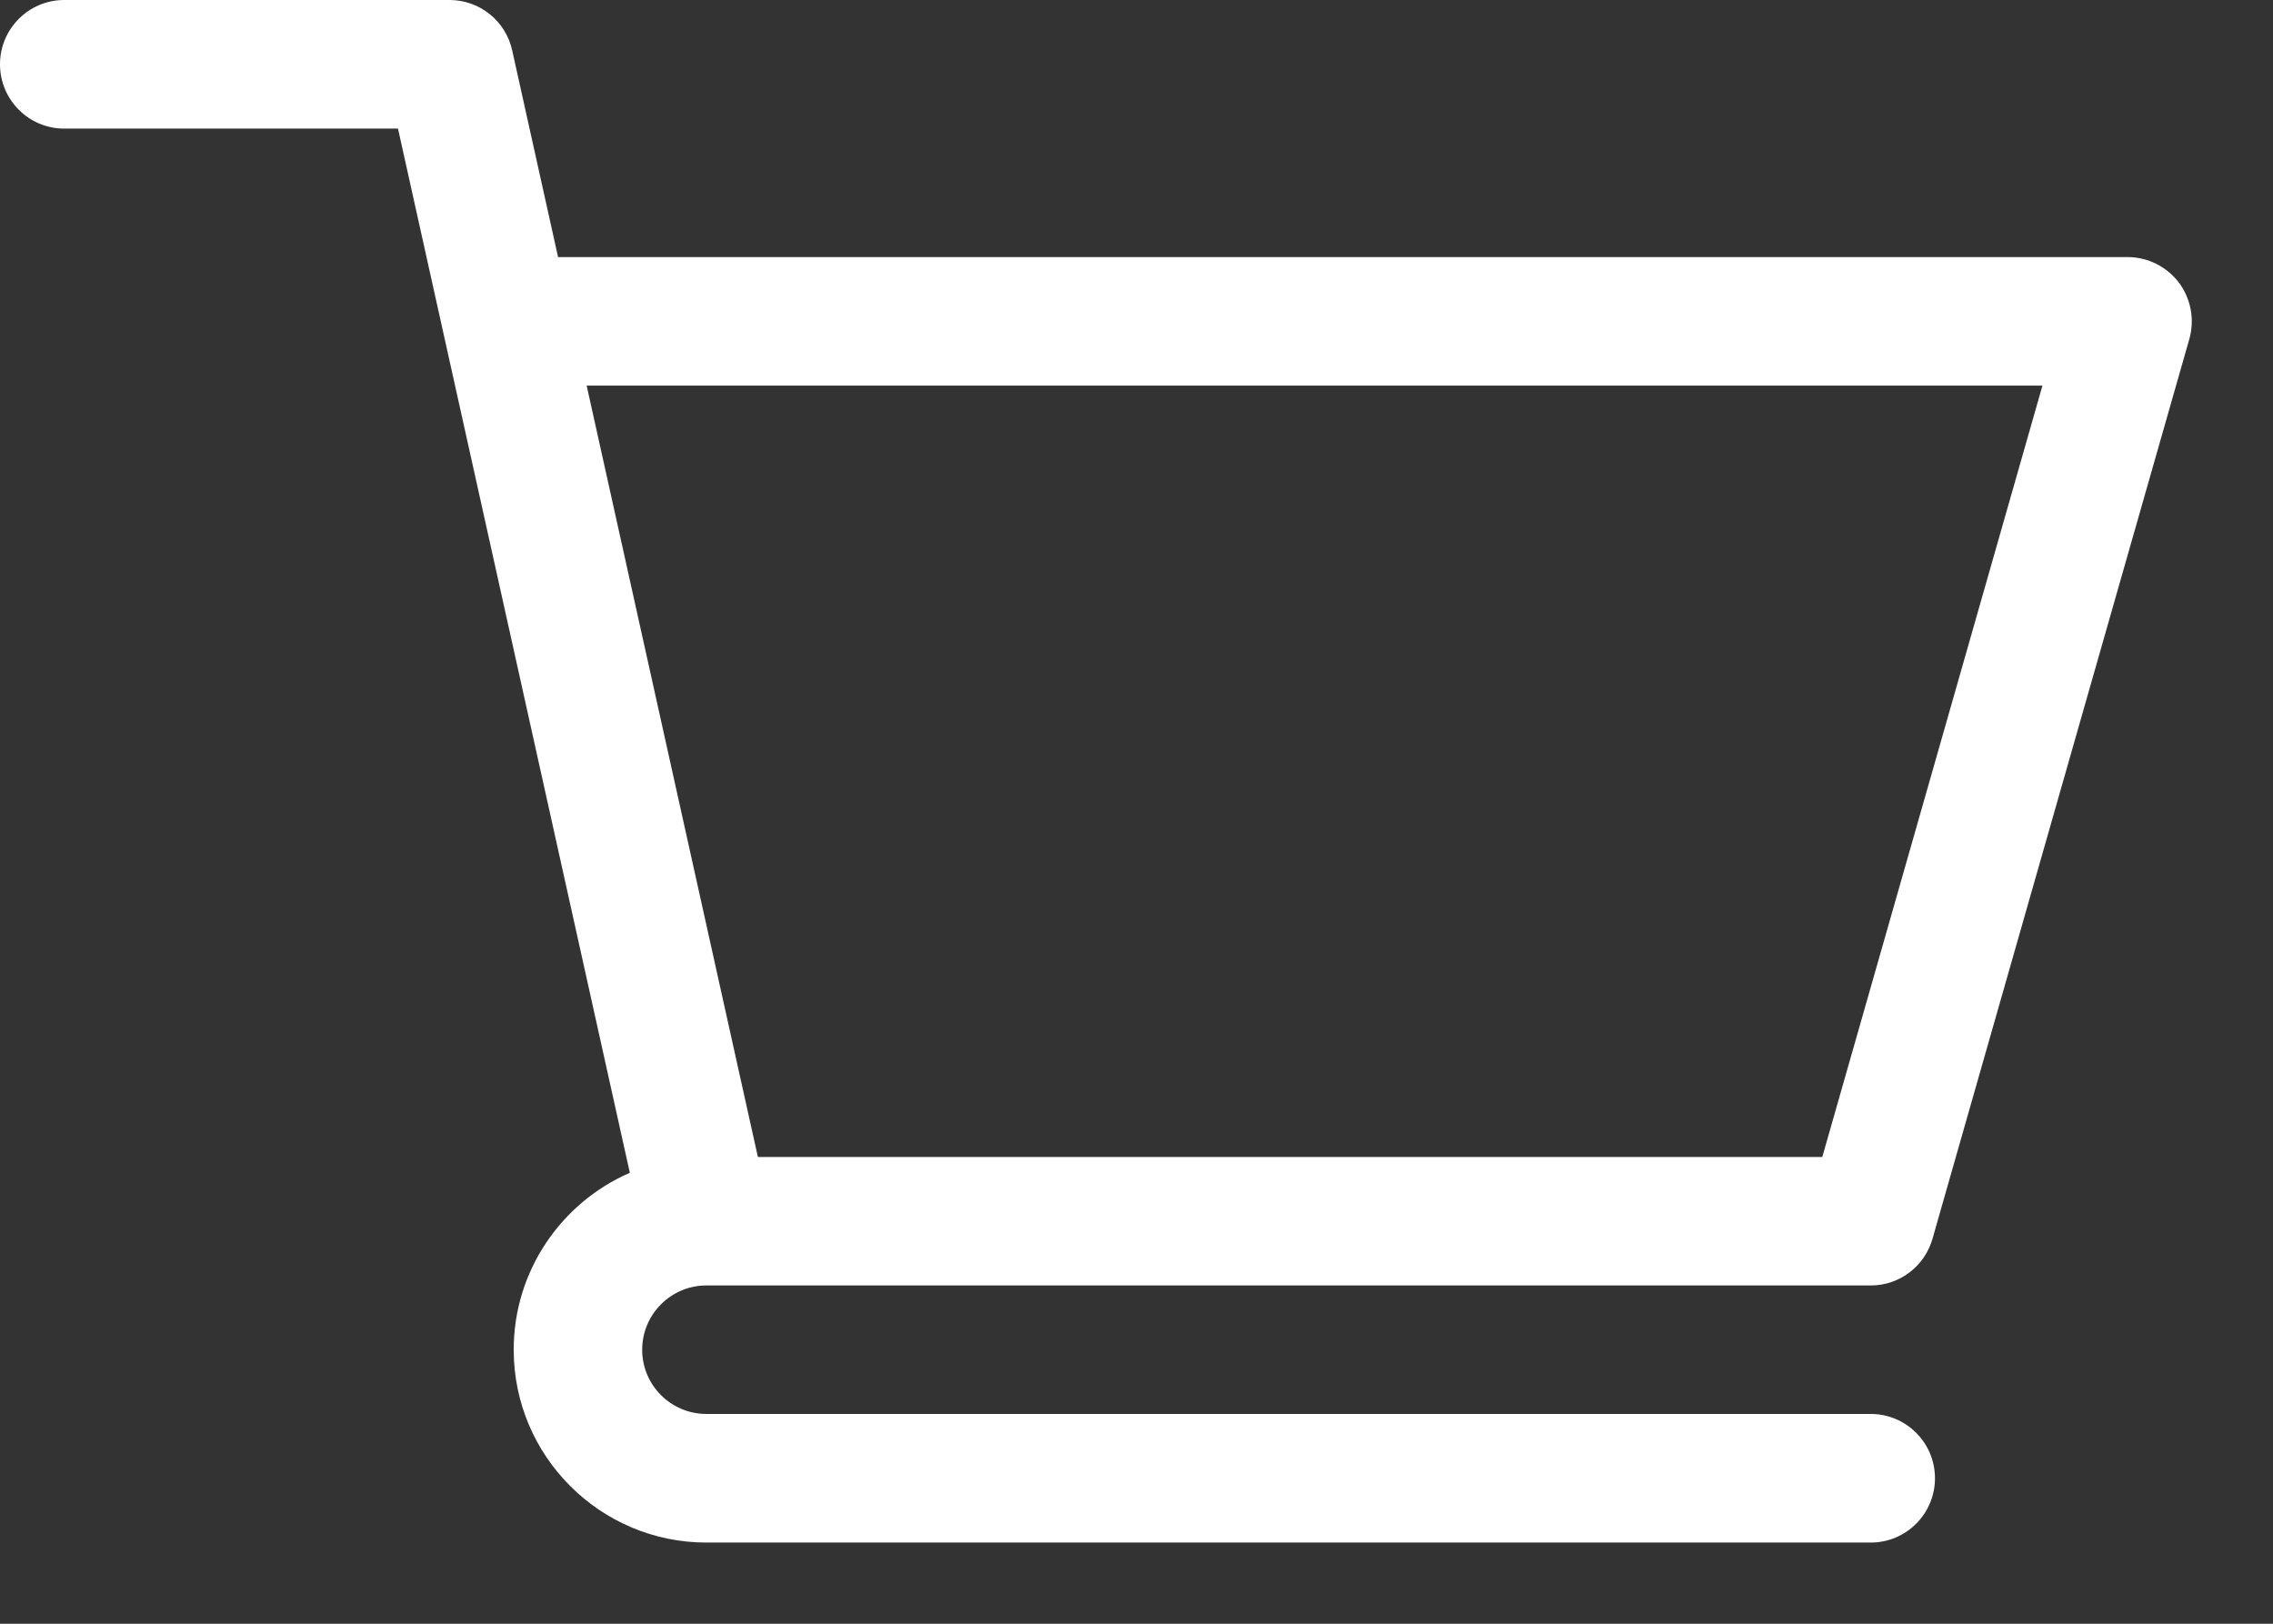 <svg width="21" height="15" viewBox="0 0 21 15" fill="none" xmlns="http://www.w3.org/2000/svg">
<rect x="0" y="0" width="21" height="15" fill="#333333" stroke="none"/>
<path fill-rule="evenodd" clip-rule="evenodd" d="M6.525 11.875H6.524C6.198 11.876 5.933 12.142 5.933 12.469C5.933 12.796 6.199 13.062 6.526 13.062H17.284C17.611 13.062 17.877 13.328 17.877 13.656C17.877 13.984 17.611 14.25 17.284 14.25H6.526C5.545 14.25 4.746 13.451 4.746 12.469C4.746 11.738 5.188 11.109 5.819 10.834L3.677 1.188H0.593C0.266 1.188 0 0.922 0 0.594C0 0.266 0.266 0 0.593 0H4.153C4.431 0 4.672 0.193 4.732 0.465L5.156 2.375H19.657C19.843 2.375 20.018 2.463 20.131 2.611C20.242 2.76 20.278 2.953 20.227 3.132L17.854 11.444C17.781 11.699 17.549 11.875 17.284 11.875H6.528L6.525 11.875ZM16.836 10.688L18.87 3.562H5.42L7.002 10.688H16.836Z" fill="white"/>
</svg>
